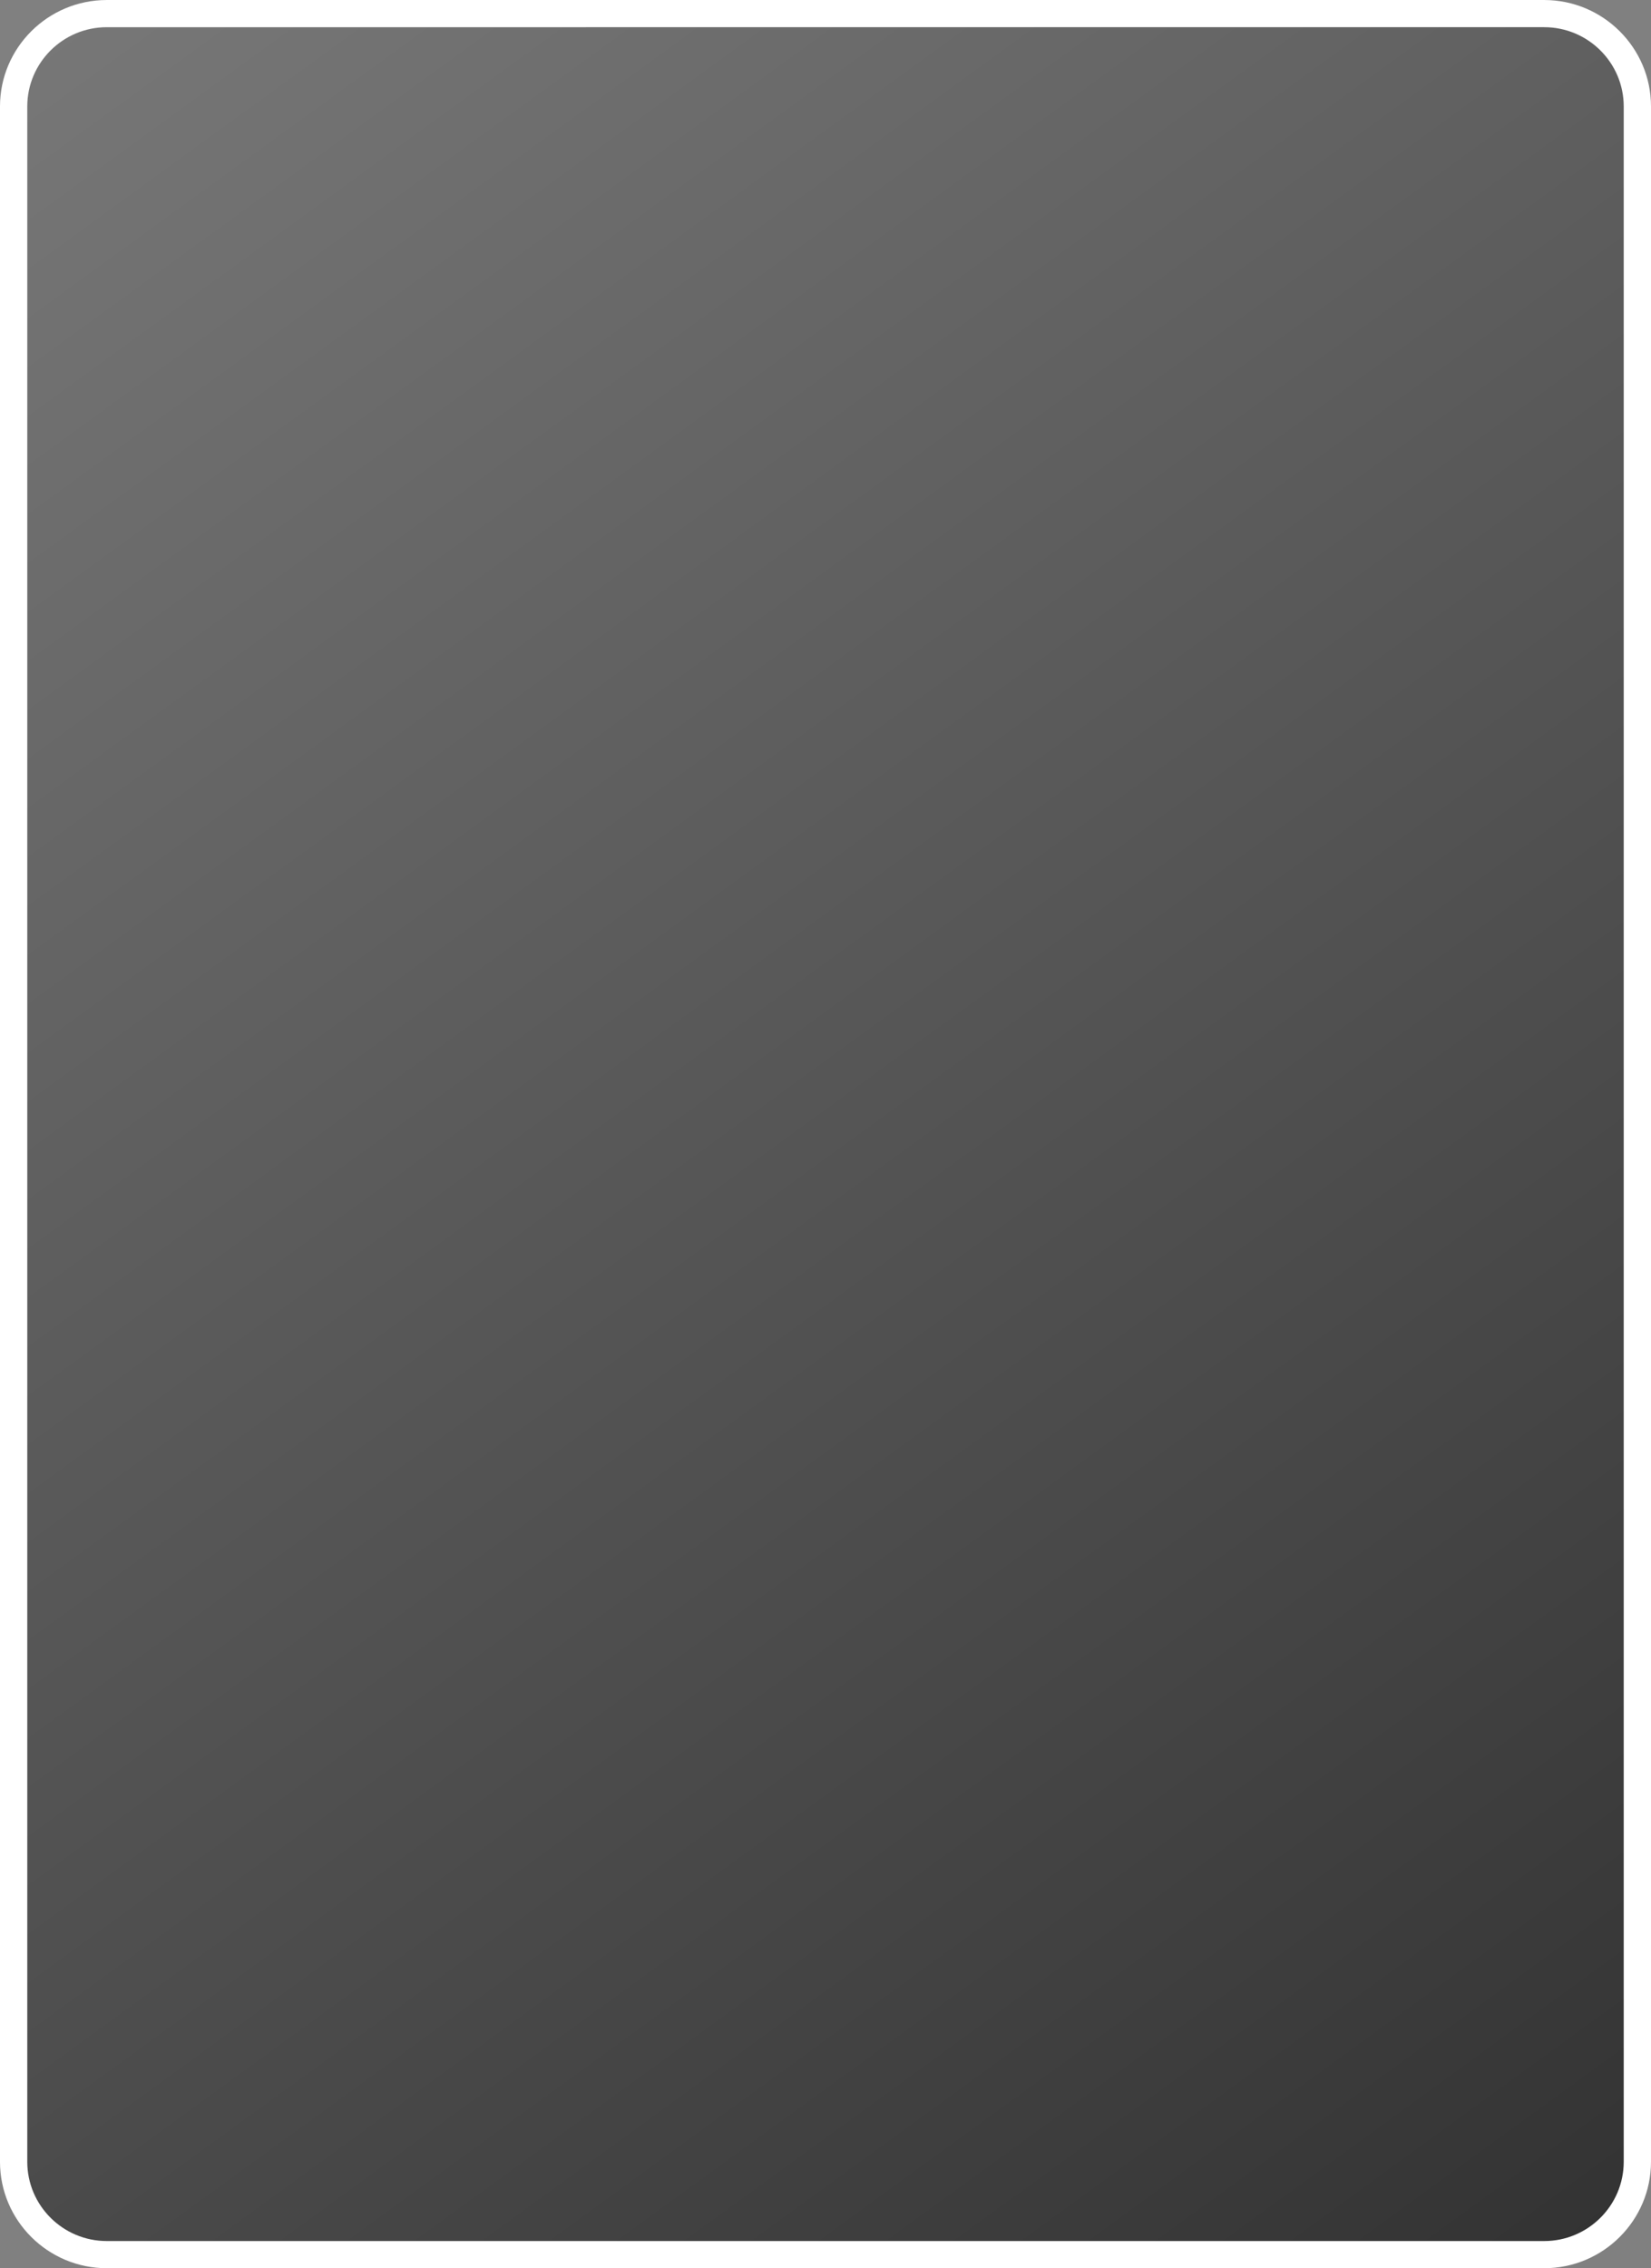 <?xml version="1.0" encoding="utf-8"?>
<!-- Generator: Adobe Illustrator 15.1.0, SVG Export Plug-In . SVG Version: 6.00 Build 0)  -->
<!DOCTYPE svg PUBLIC "-//W3C//DTD SVG 1.1//EN" "http://www.w3.org/Graphics/SVG/1.1/DTD/svg11.dtd">
<svg version="1.1" id="Layer_1" xmlns="http://www.w3.org/2000/svg" xmlns:xlink="http://www.w3.org/1999/xlink" x="0px" y="0px"
	 width="300px" height="412px" viewBox="0 0 300 412" enable-background="new 0 0 300 412" xml:space="preserve">
<rect x="0" y="0" width="300" height="412" fill="#808080" stroke="none"/>
<linearGradient id="SVGID_1_" gradientUnits="userSpaceOnUse" x1="293.8" y1="403.924" x2="6.2" y2="8.078">
	<stop  offset="0" style="stop-color:#333333"/>
	<stop  offset="1" style="stop-color:#777777"/>
</linearGradient>
<path fill="url(#SVGID_1_)" d="M19.406,2.471h261.188c9.311,0,16.928,7.587,16.928,16.86v373.338
	c0,9.276-7.617,16.862-16.928,16.862H19.406c-9.311,0-16.928-7.586-16.928-16.862V19.331C2.479,10.058,10.095,2.471,19.406,2.471
	L19.406,2.471z"/>
<path fill="#FFFFFF" d="M280.594,412H19.406c-10.701,0-19.407-8.672-19.407-19.331V19.331c0-10.657,8.706-19.329,19.407-19.329
	h261.188C291.293,0.002,300,8.674,300,19.331v373.338C300,403.328,291.293,412,280.594,412z M19.406,4.94
	c-7.967,0-14.449,6.456-14.449,14.391v373.338c0,7.937,6.482,14.394,14.449,14.394h261.188c7.967,0,14.449-6.457,14.449-14.394
	V19.331c0-7.935-6.482-14.391-14.449-14.391H19.406z"/>
</svg>
